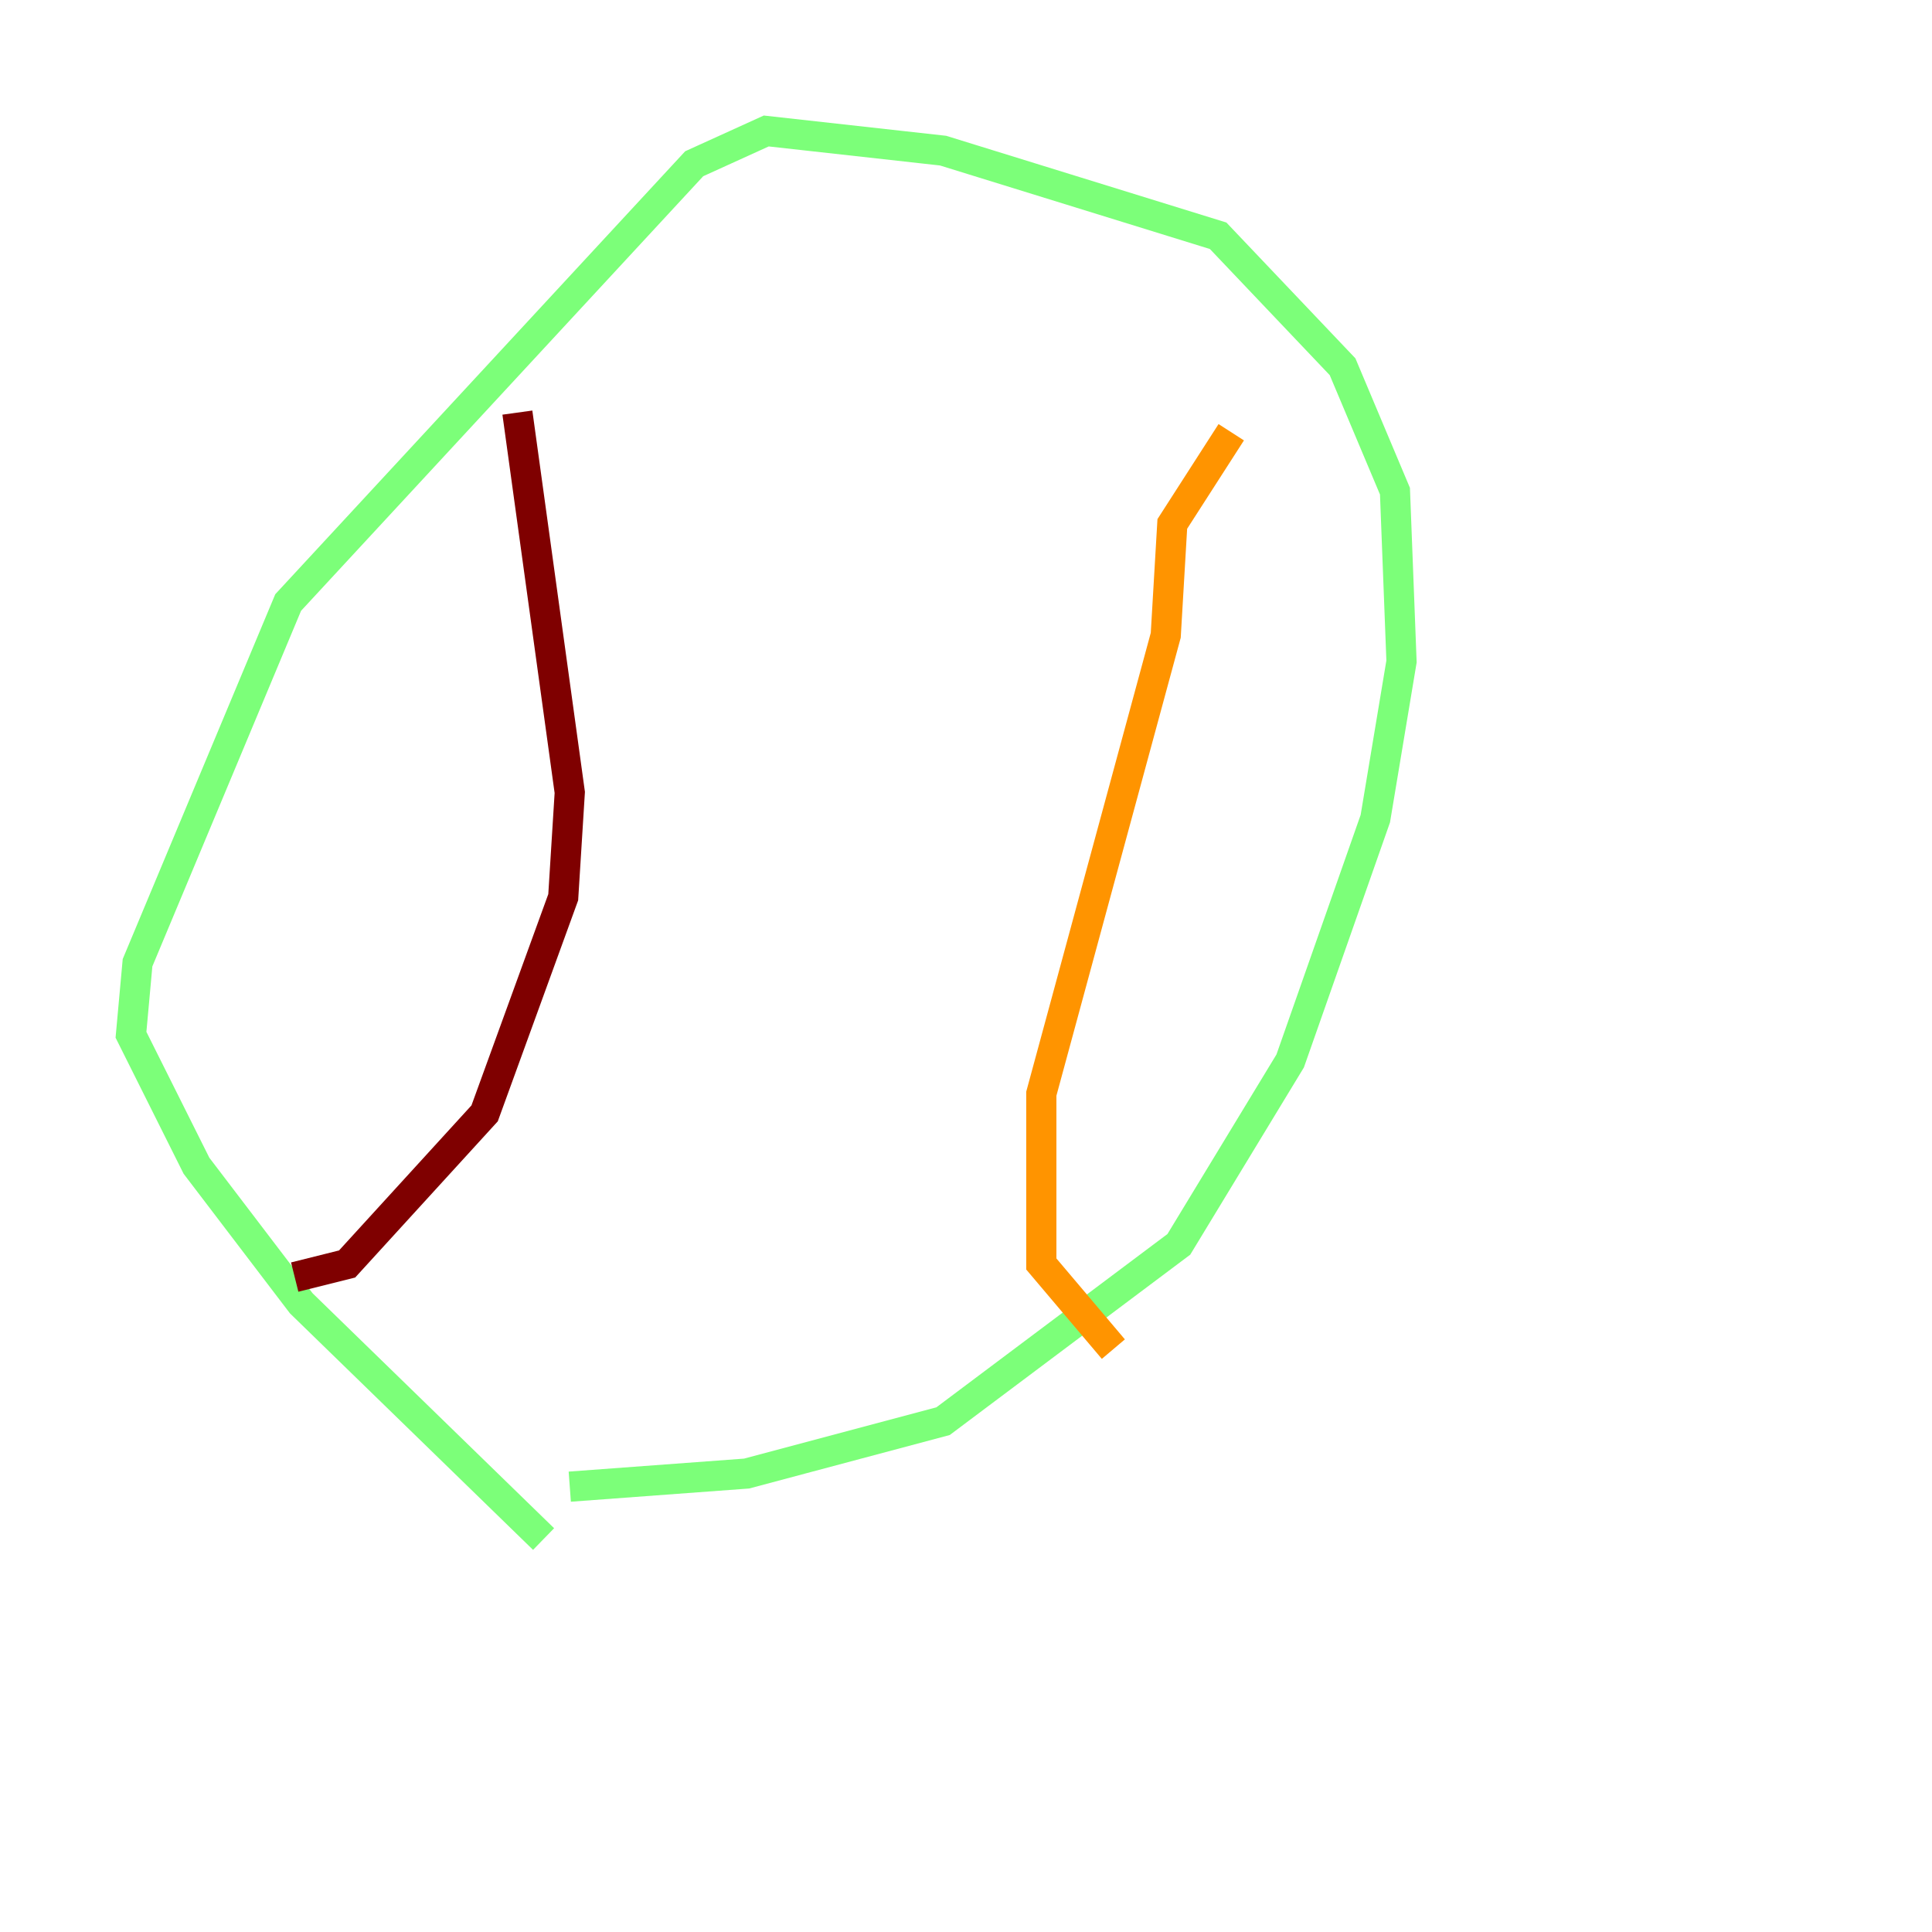 <?xml version="1.0" encoding="utf-8" ?>
<svg baseProfile="tiny" height="128" version="1.2" viewBox="0,0,128,128" width="128" xmlns="http://www.w3.org/2000/svg" xmlns:ev="http://www.w3.org/2001/xml-events" xmlns:xlink="http://www.w3.org/1999/xlink"><defs /><polyline fill="none" points="64.651,119.322 64.651,119.322" stroke="#00007f" stroke-width="2" /><polyline fill="none" points="39.485,69.424 39.485,69.424" stroke="#0080ff" stroke-width="2" /><polyline fill="none" points="36.014,101.966 19.959,86.346 13.017,77.234 8.678,68.556 9.112,63.783 19.091,39.919 45.993,10.848 50.766,8.678 62.481,9.98 80.705,15.62 88.949,24.298 92.42,32.542 92.854,43.824 91.119,54.237 85.478,70.291 78.102,82.441 62.481,94.156 49.464,97.627 37.749,98.495" stroke="#7cff79" stroke-width="2" /><polyline fill="none" points="81.573,28.637 77.668,34.712 77.234,42.088 68.99,72.461 68.99,83.742 73.763,89.383" stroke="#ff9400" stroke-width="2" /><polyline fill="none" points="34.278,27.336 37.749,52.502 37.315,59.444 32.108,73.763 22.997,83.742 19.525,84.61" stroke="#7f0000" stroke-width="2" /></svg>